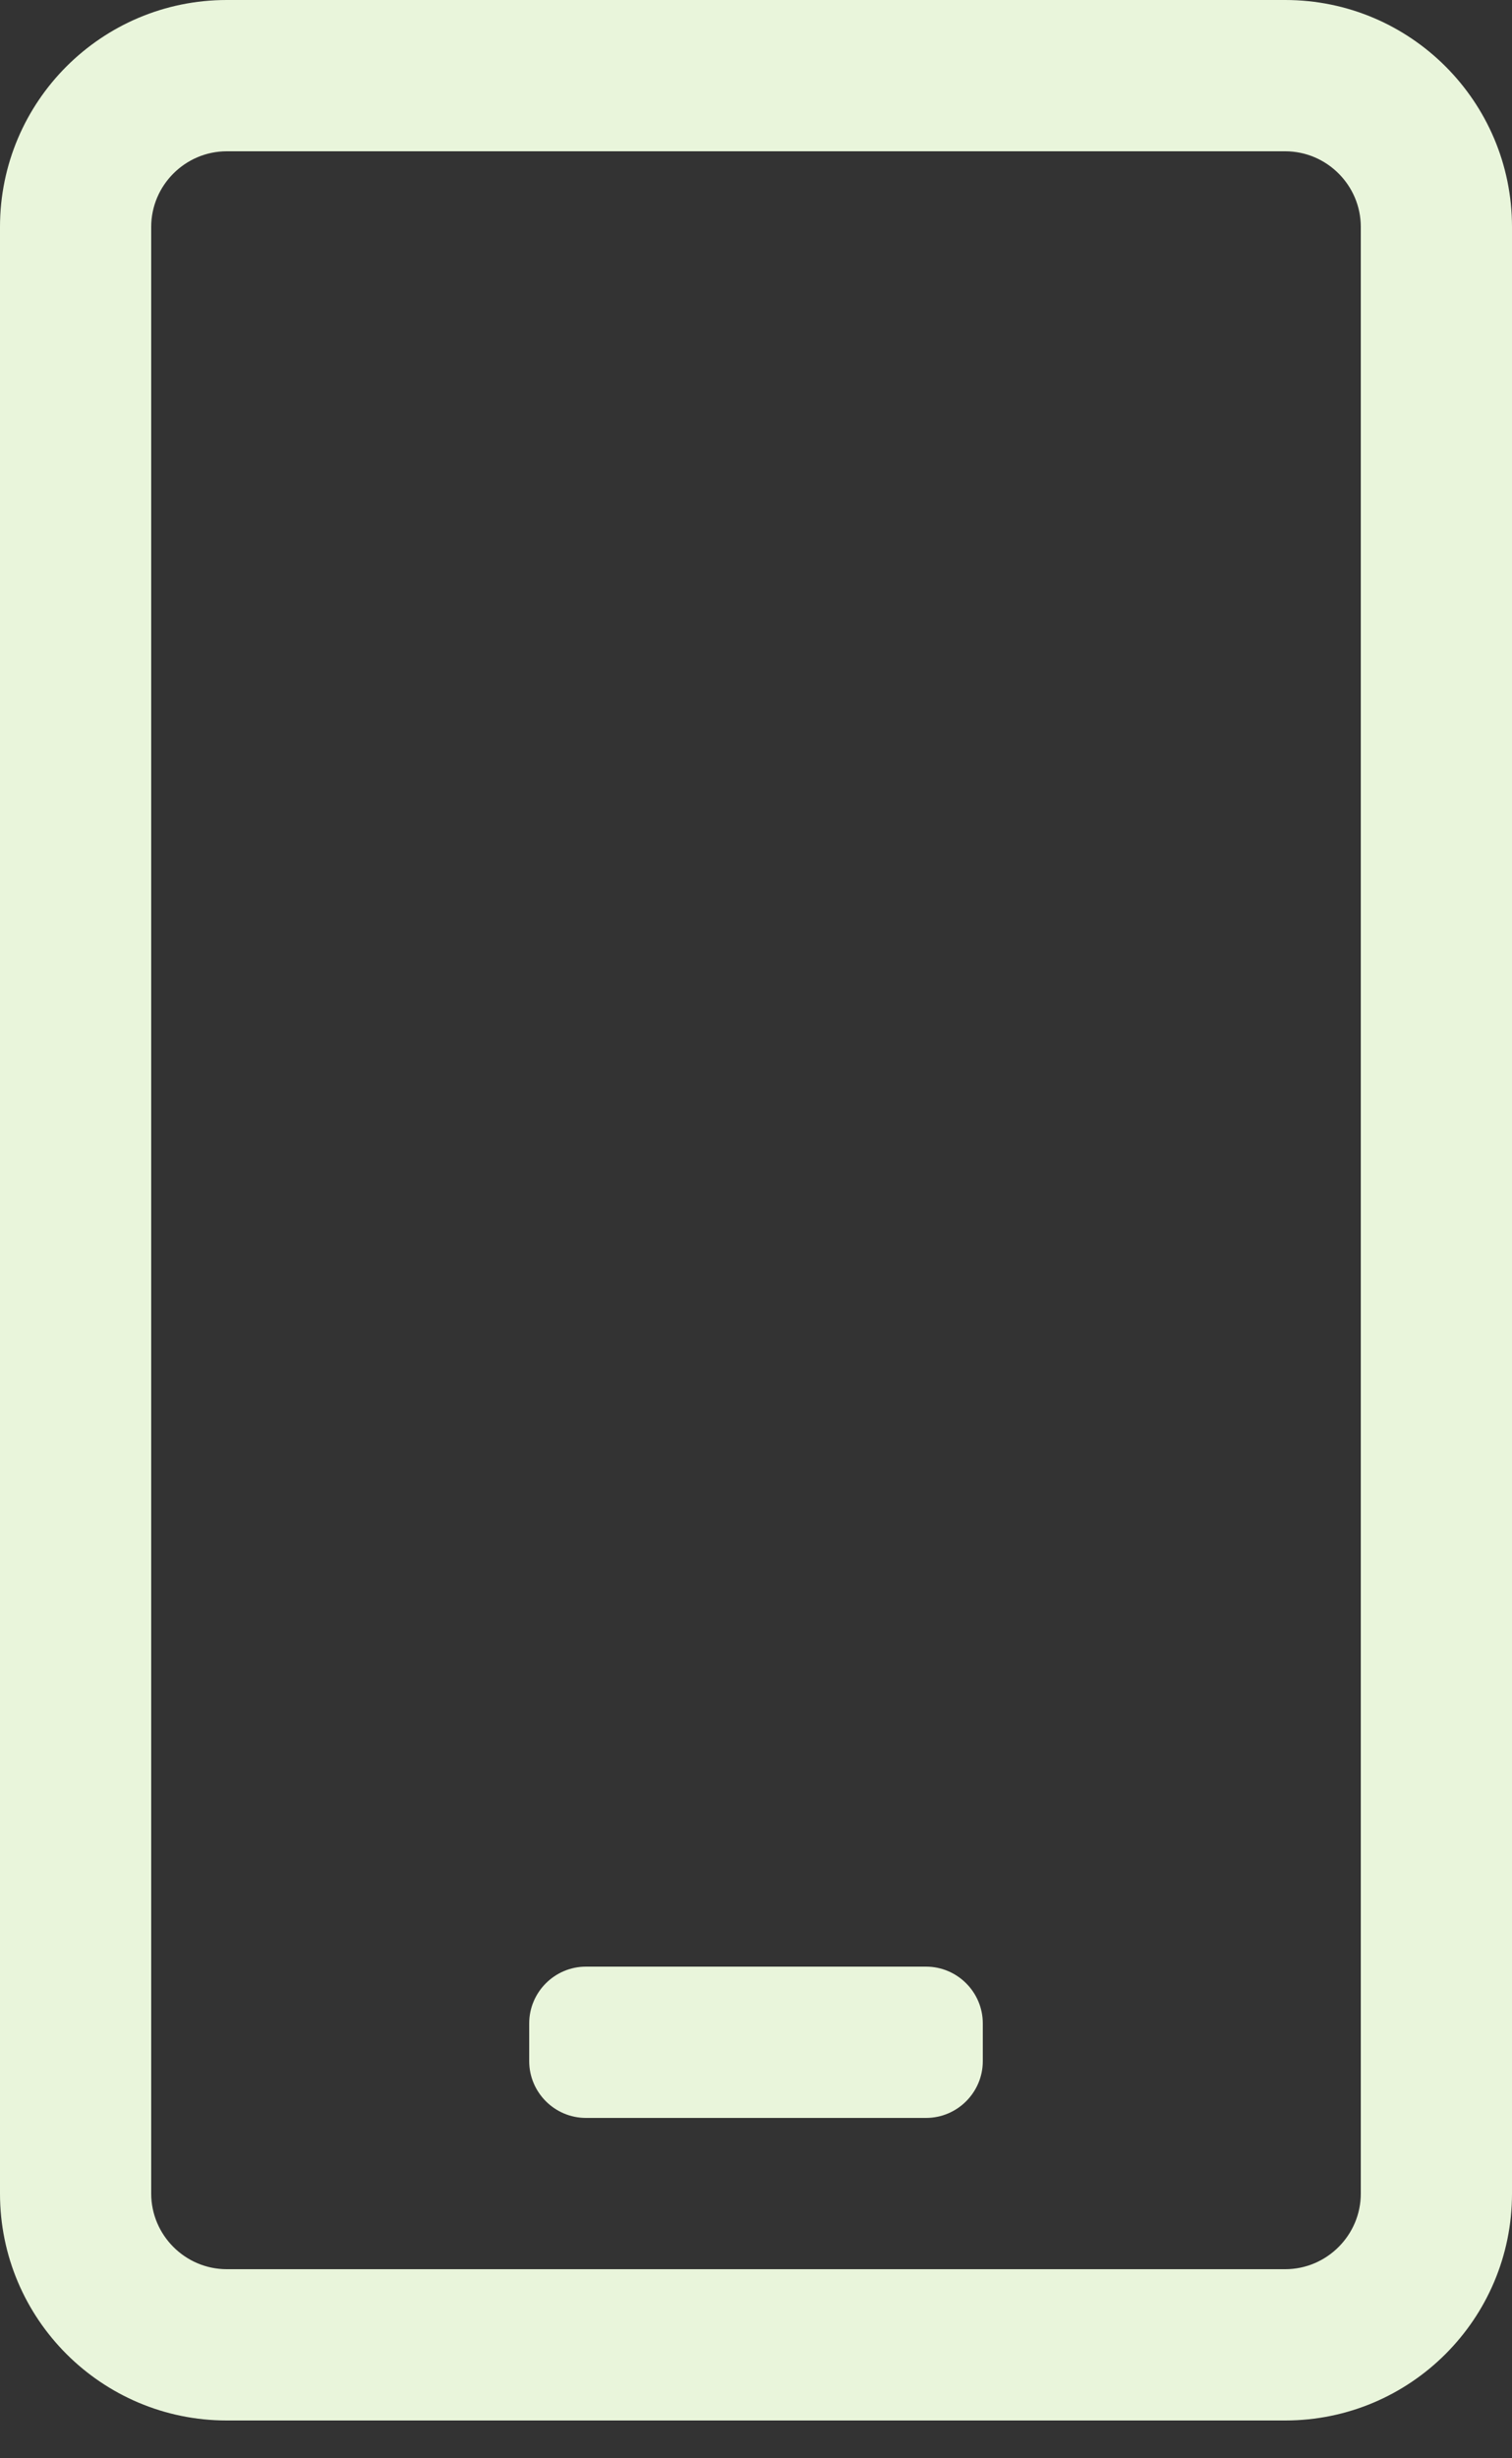 <svg width="16" height="26" viewBox="0 0 16 26" fill="none" xmlns="http://www.w3.org/2000/svg">
<rect x="0" y="0" width="16" height="26" fill="#333333" stroke="none"/>
<path fill-rule="evenodd" clip-rule="evenodd" d="M16 2.4V23.2C16 24.525 14.925 25.6 13.6 25.6H2.4C1.075 25.6 0 24.525 0 23.2V2.4C0 1.075 1.075 0 2.4 0H13.6C14.925 0 16 1.075 16 2.4ZM9.8 22.4H6.2C5.87 22.4 5.6 22.13 5.6 21.8V21.4C5.6 21.07 5.87 20.8 6.2 20.8H9.8C10.13 20.8 10.4 21.07 10.4 21.4V21.8C10.4 22.13 10.13 22.4 9.8 22.4ZM13.6 1.6C14.04 1.6 14.4 1.96 14.4 2.4V23.2C14.4 23.64 14.04 24 13.6 24H2.4C1.96 24 1.6 23.64 1.6 23.2V2.4C1.6 1.96 1.96 1.6 2.4 1.6H13.6Z" fill="#E9F5DB"/>
</svg>
